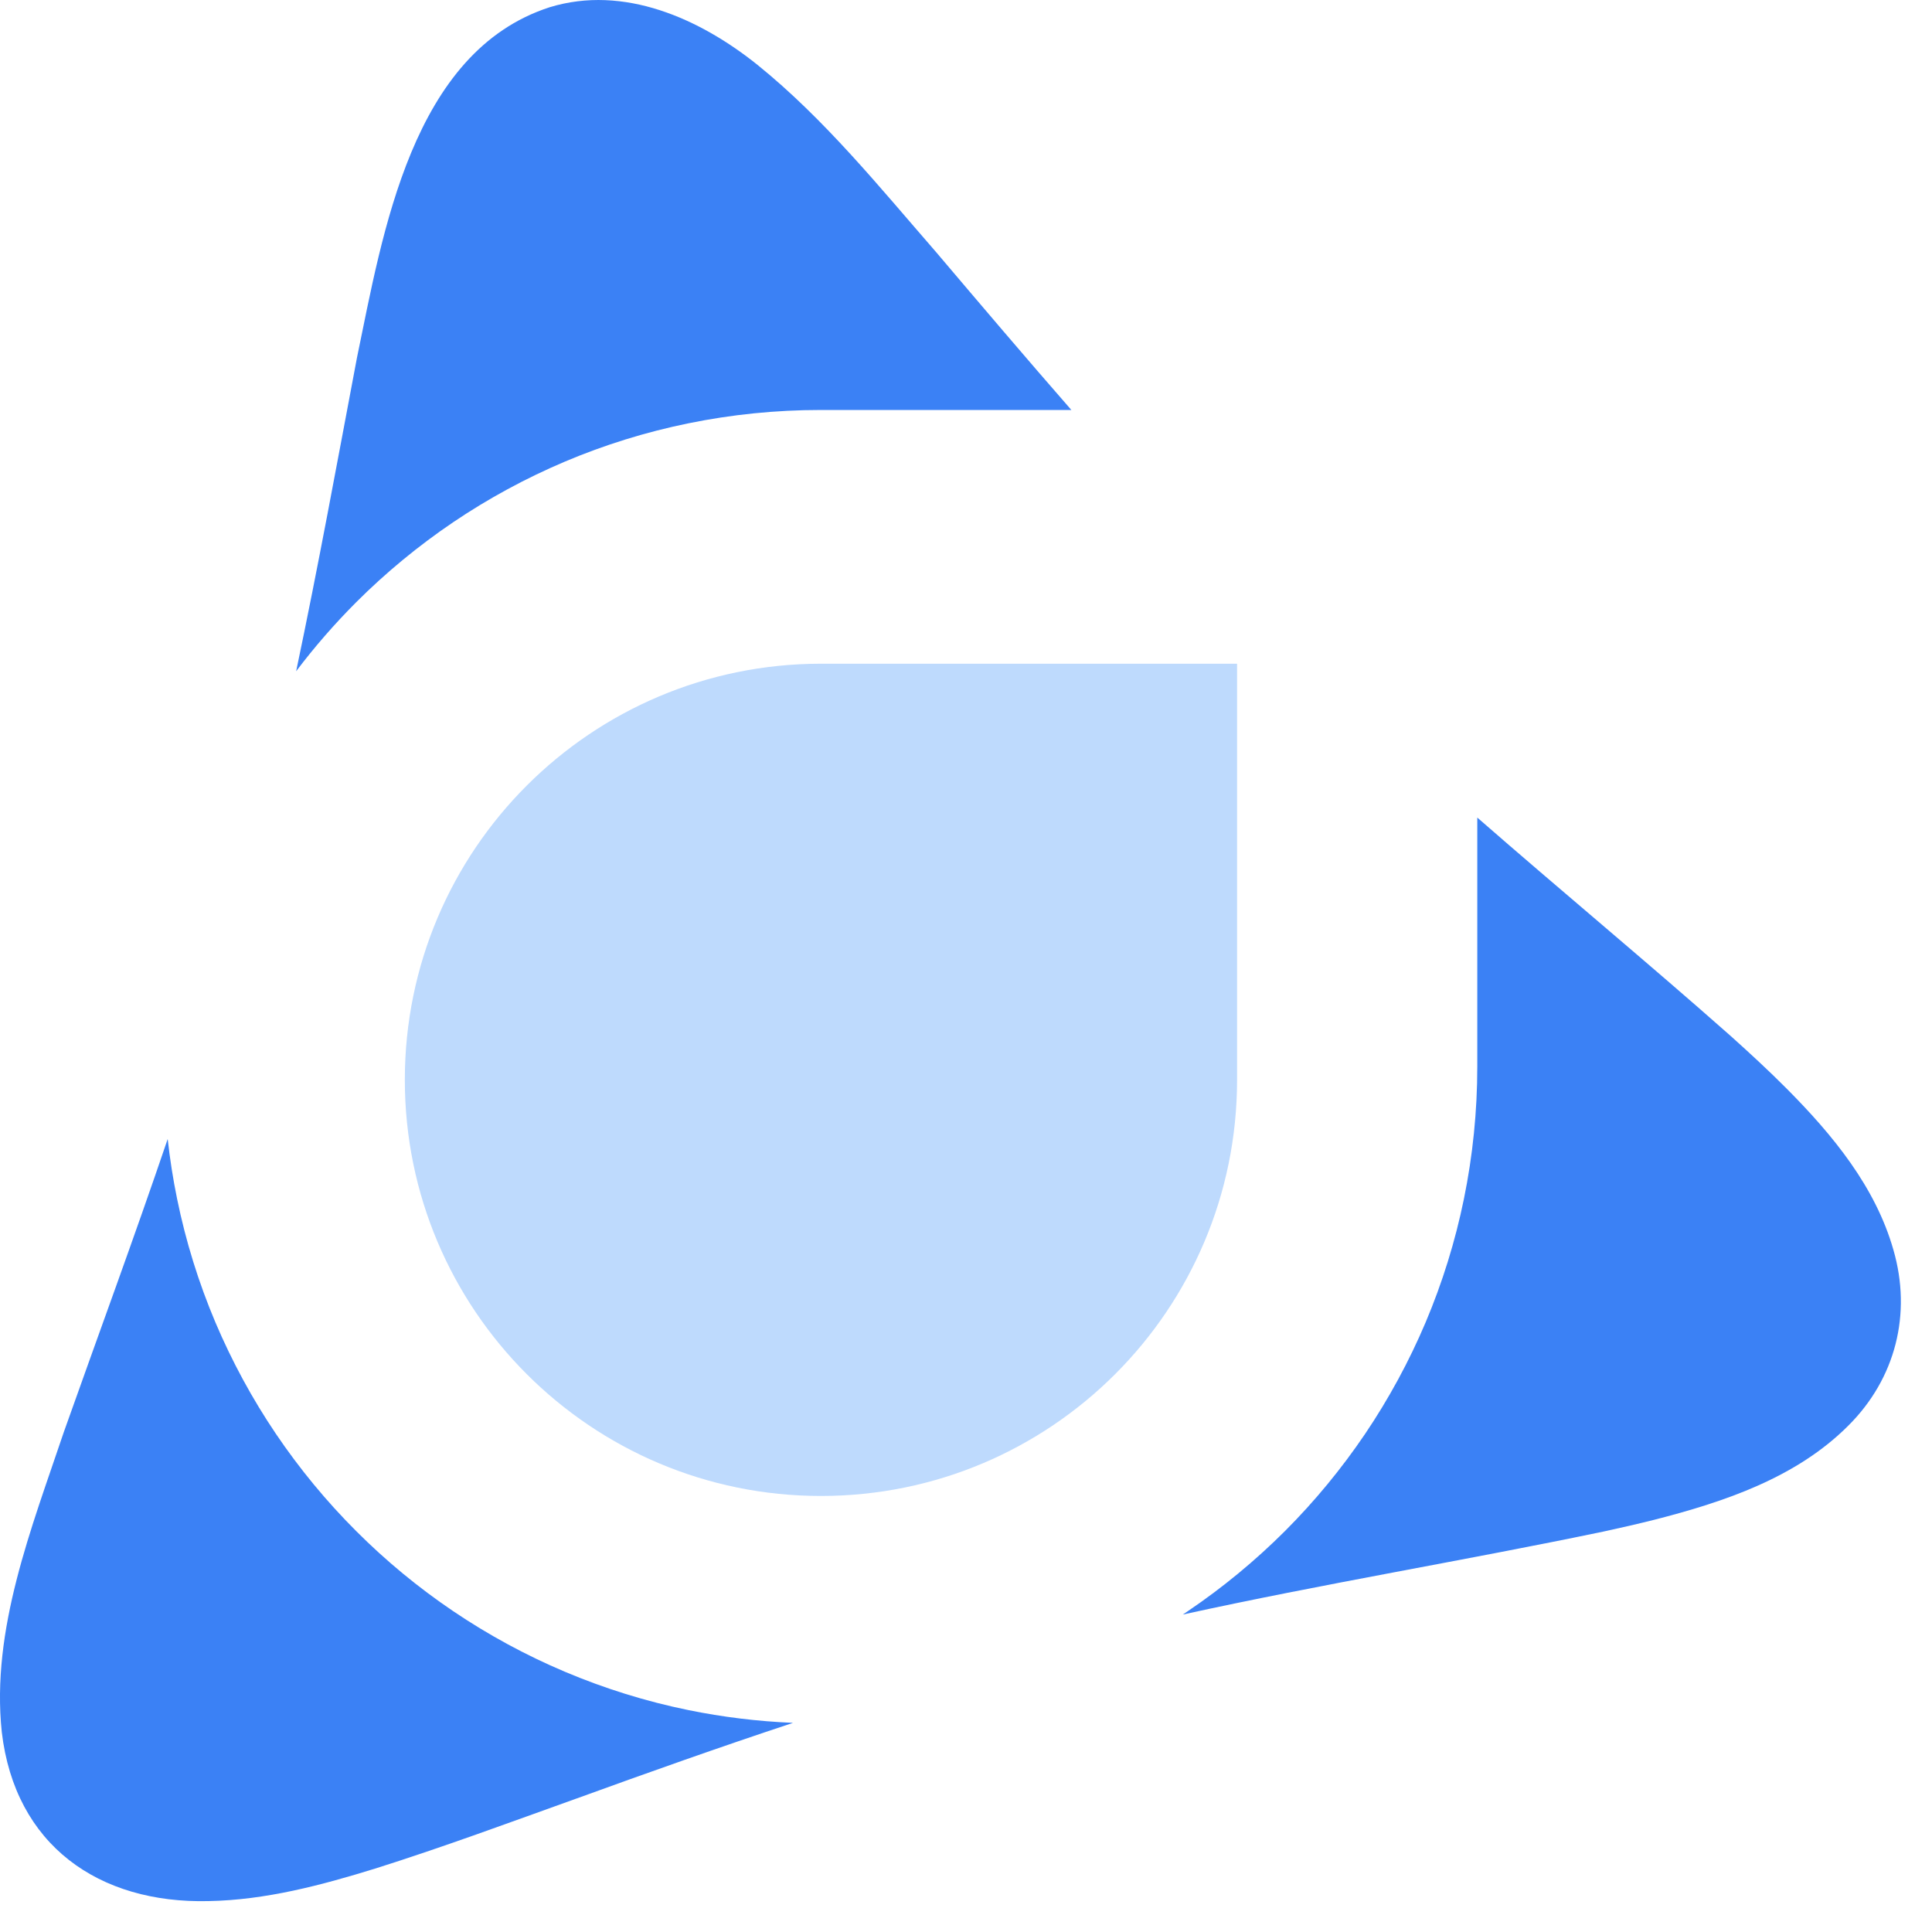 <svg width="39" height="39" viewBox="0 0 39 39" fill="none" xmlns="http://www.w3.org/2000/svg">
    <path d="M13.894 34.52C14.587 34.662 15.296 34.748 16.008 34.778C14.544 35.263 13.091 35.778 11.643 36.304L11.642 36.304C10.294 36.787 8.95 37.285 7.585 37.716C6.484 38.057 5.361 38.355 4.213 38.376C1.992 38.431 0.303 37.245 0.036 34.964C-0.183 32.894 0.637 30.846 1.289 28.906C1.988 26.935 2.713 24.973 3.385 22.992C3.43 23.399 3.493 23.802 3.575 24.201C3.749 25.053 4.009 25.892 4.348 26.693C4.681 27.479 5.092 28.237 5.571 28.946C6.045 29.647 6.589 30.307 7.189 30.906C7.788 31.506 8.447 32.05 9.149 32.524C9.858 33.003 10.616 33.414 11.402 33.746C12.203 34.085 13.041 34.346 13.894 34.52Z" fill="#3B81F5"/>
    <path d="M7.188 12.159C6.754 12.594 6.348 13.06 5.978 13.55C6.421 11.447 6.807 9.332 7.206 7.22C7.727 4.707 8.31 1.047 11.096 0.146C12.591 -0.312 14.125 0.373 15.294 1.312C16.647 2.405 17.759 3.782 18.898 5.091C19.802 6.157 20.707 7.223 21.627 8.276H16.562C15.665 8.276 14.766 8.367 13.893 8.546C13.041 8.72 12.202 8.98 11.401 9.319C10.615 9.652 9.857 10.063 9.148 10.542C8.447 11.016 7.787 11.56 7.188 12.159Z" fill="#3B81F5"/>
    <path d="M37.31 28.779C36.263 29.828 34.811 30.317 33.389 30.68C33.053 30.764 32.714 30.842 32.375 30.915C29.548 31.505 26.696 31.973 23.876 32.592C23.91 32.57 23.944 32.547 23.977 32.524C24.679 32.05 25.338 31.506 25.938 30.907C26.537 30.308 27.081 29.648 27.555 28.947C28.034 28.238 28.445 27.48 28.778 26.694C29.117 25.892 29.377 25.054 29.551 24.202C29.73 23.328 29.821 22.43 29.821 21.532V16.504C31.517 17.985 33.252 19.423 34.939 20.915C35.323 21.26 35.703 21.61 36.067 21.976C36.998 22.912 37.859 23.959 38.221 25.23C38.595 26.521 38.266 27.828 37.31 28.779Z" fill="#3B81F5"/>
    <path d="M24.972 21.798C24.972 26.438 21.211 30.198 16.572 30.198C11.933 30.198 8.172 26.438 8.172 21.798C8.172 17.159 11.933 13.399 16.572 13.398H24.972L24.972 21.798Z" fill="#BEDAFD"/>
    </svg>